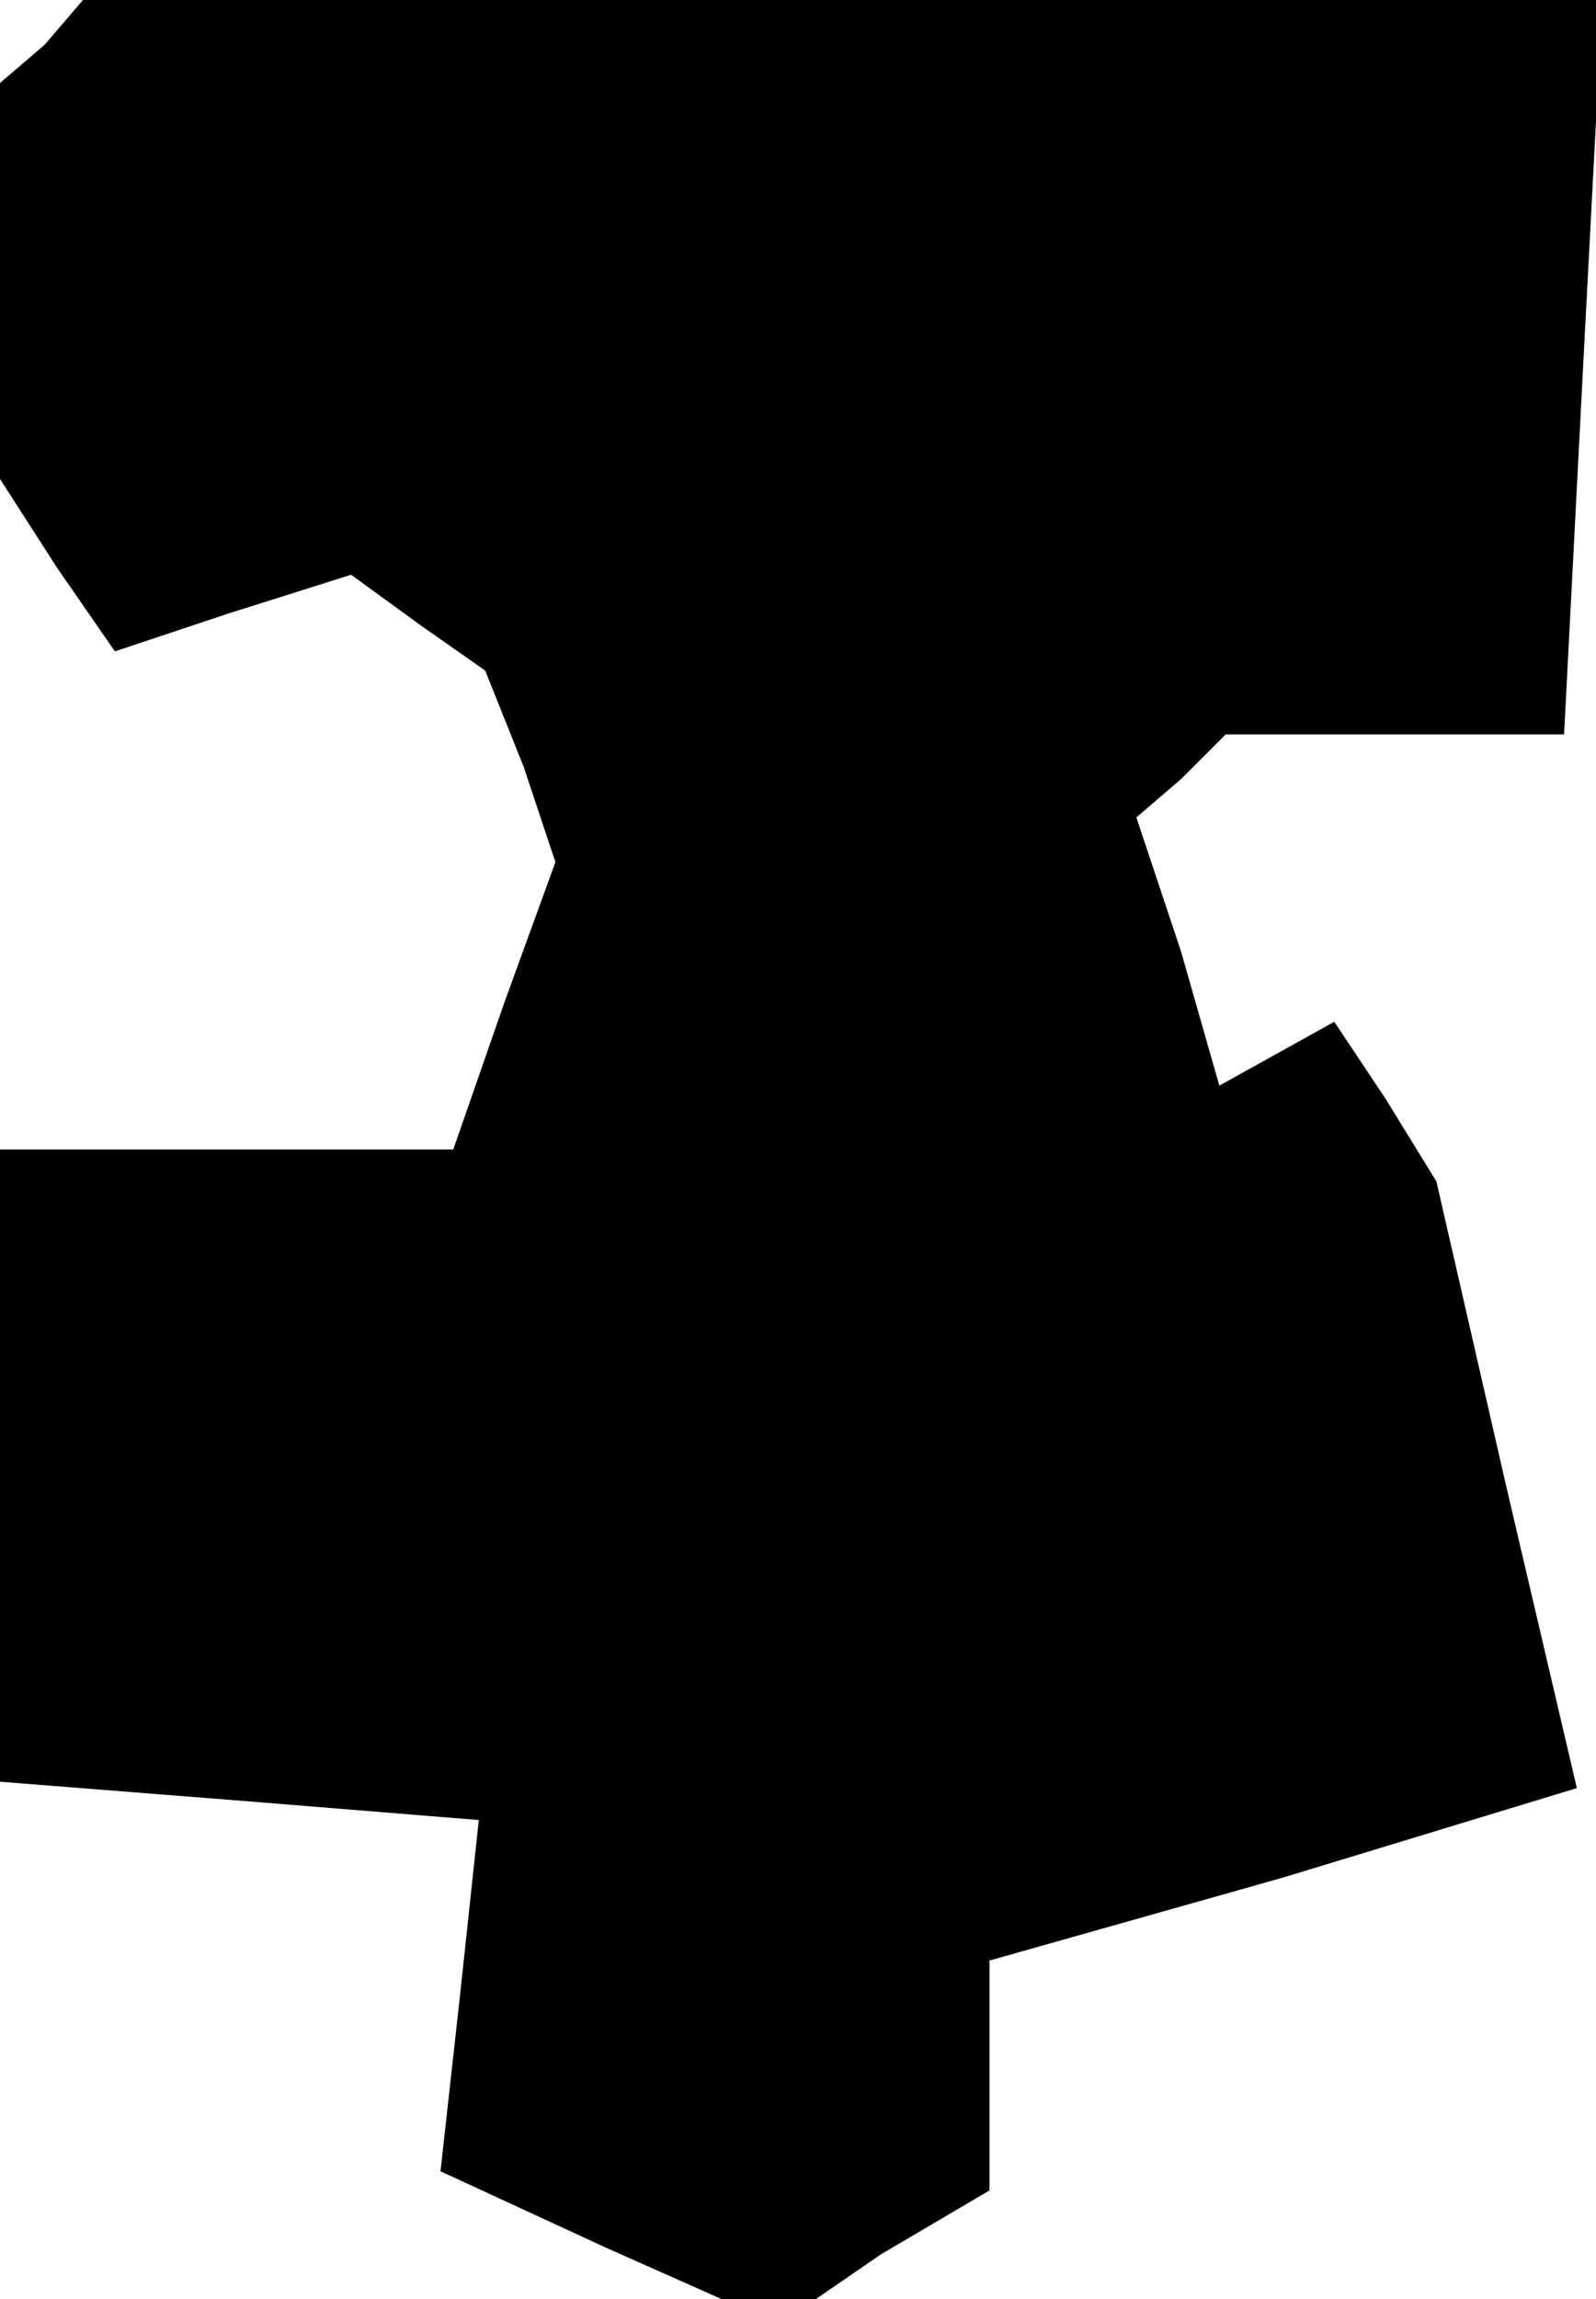 <?xml version="1.0" standalone="no"?>
<!DOCTYPE svg PUBLIC "-//W3C//DTD SVG 20010904//EN"
 "http://www.w3.org/TR/2001/REC-SVG-20010904/DTD/svg10.dtd">
<svg version="1.0" xmlns="http://www.w3.org/2000/svg"
 width="25pt" height="36pt" viewBox="0 0 25 36"
 preserveAspectRatio="xMidYMid meet">
<g transform="translate(0,36) scale(0.1,-0.1)"
fill="#000000" stroke="none">
<path d="M7 353 l-7 -6 0 -31 0 -31 9 -14 9 -13 18 6 19 6 11 -8 10 -7 6 -15
5 -15 -8 -22 -8 -23 -36 0 -35 0 0 -49 0 -50 38 -3 37 -3 -3 -28 -3 -27 26
-12 27 -12 16 11 17 10 0 18 0 18 46 13 46 14 -11 47 -11 48 -8 13 -8 12 -9
-5 -9 -5 -6 21 -7 21 7 6 7 7 26 0 27 0 3 58 3 57 -119 0 -119 0 -6 -7z"/>
</g>
</svg>
